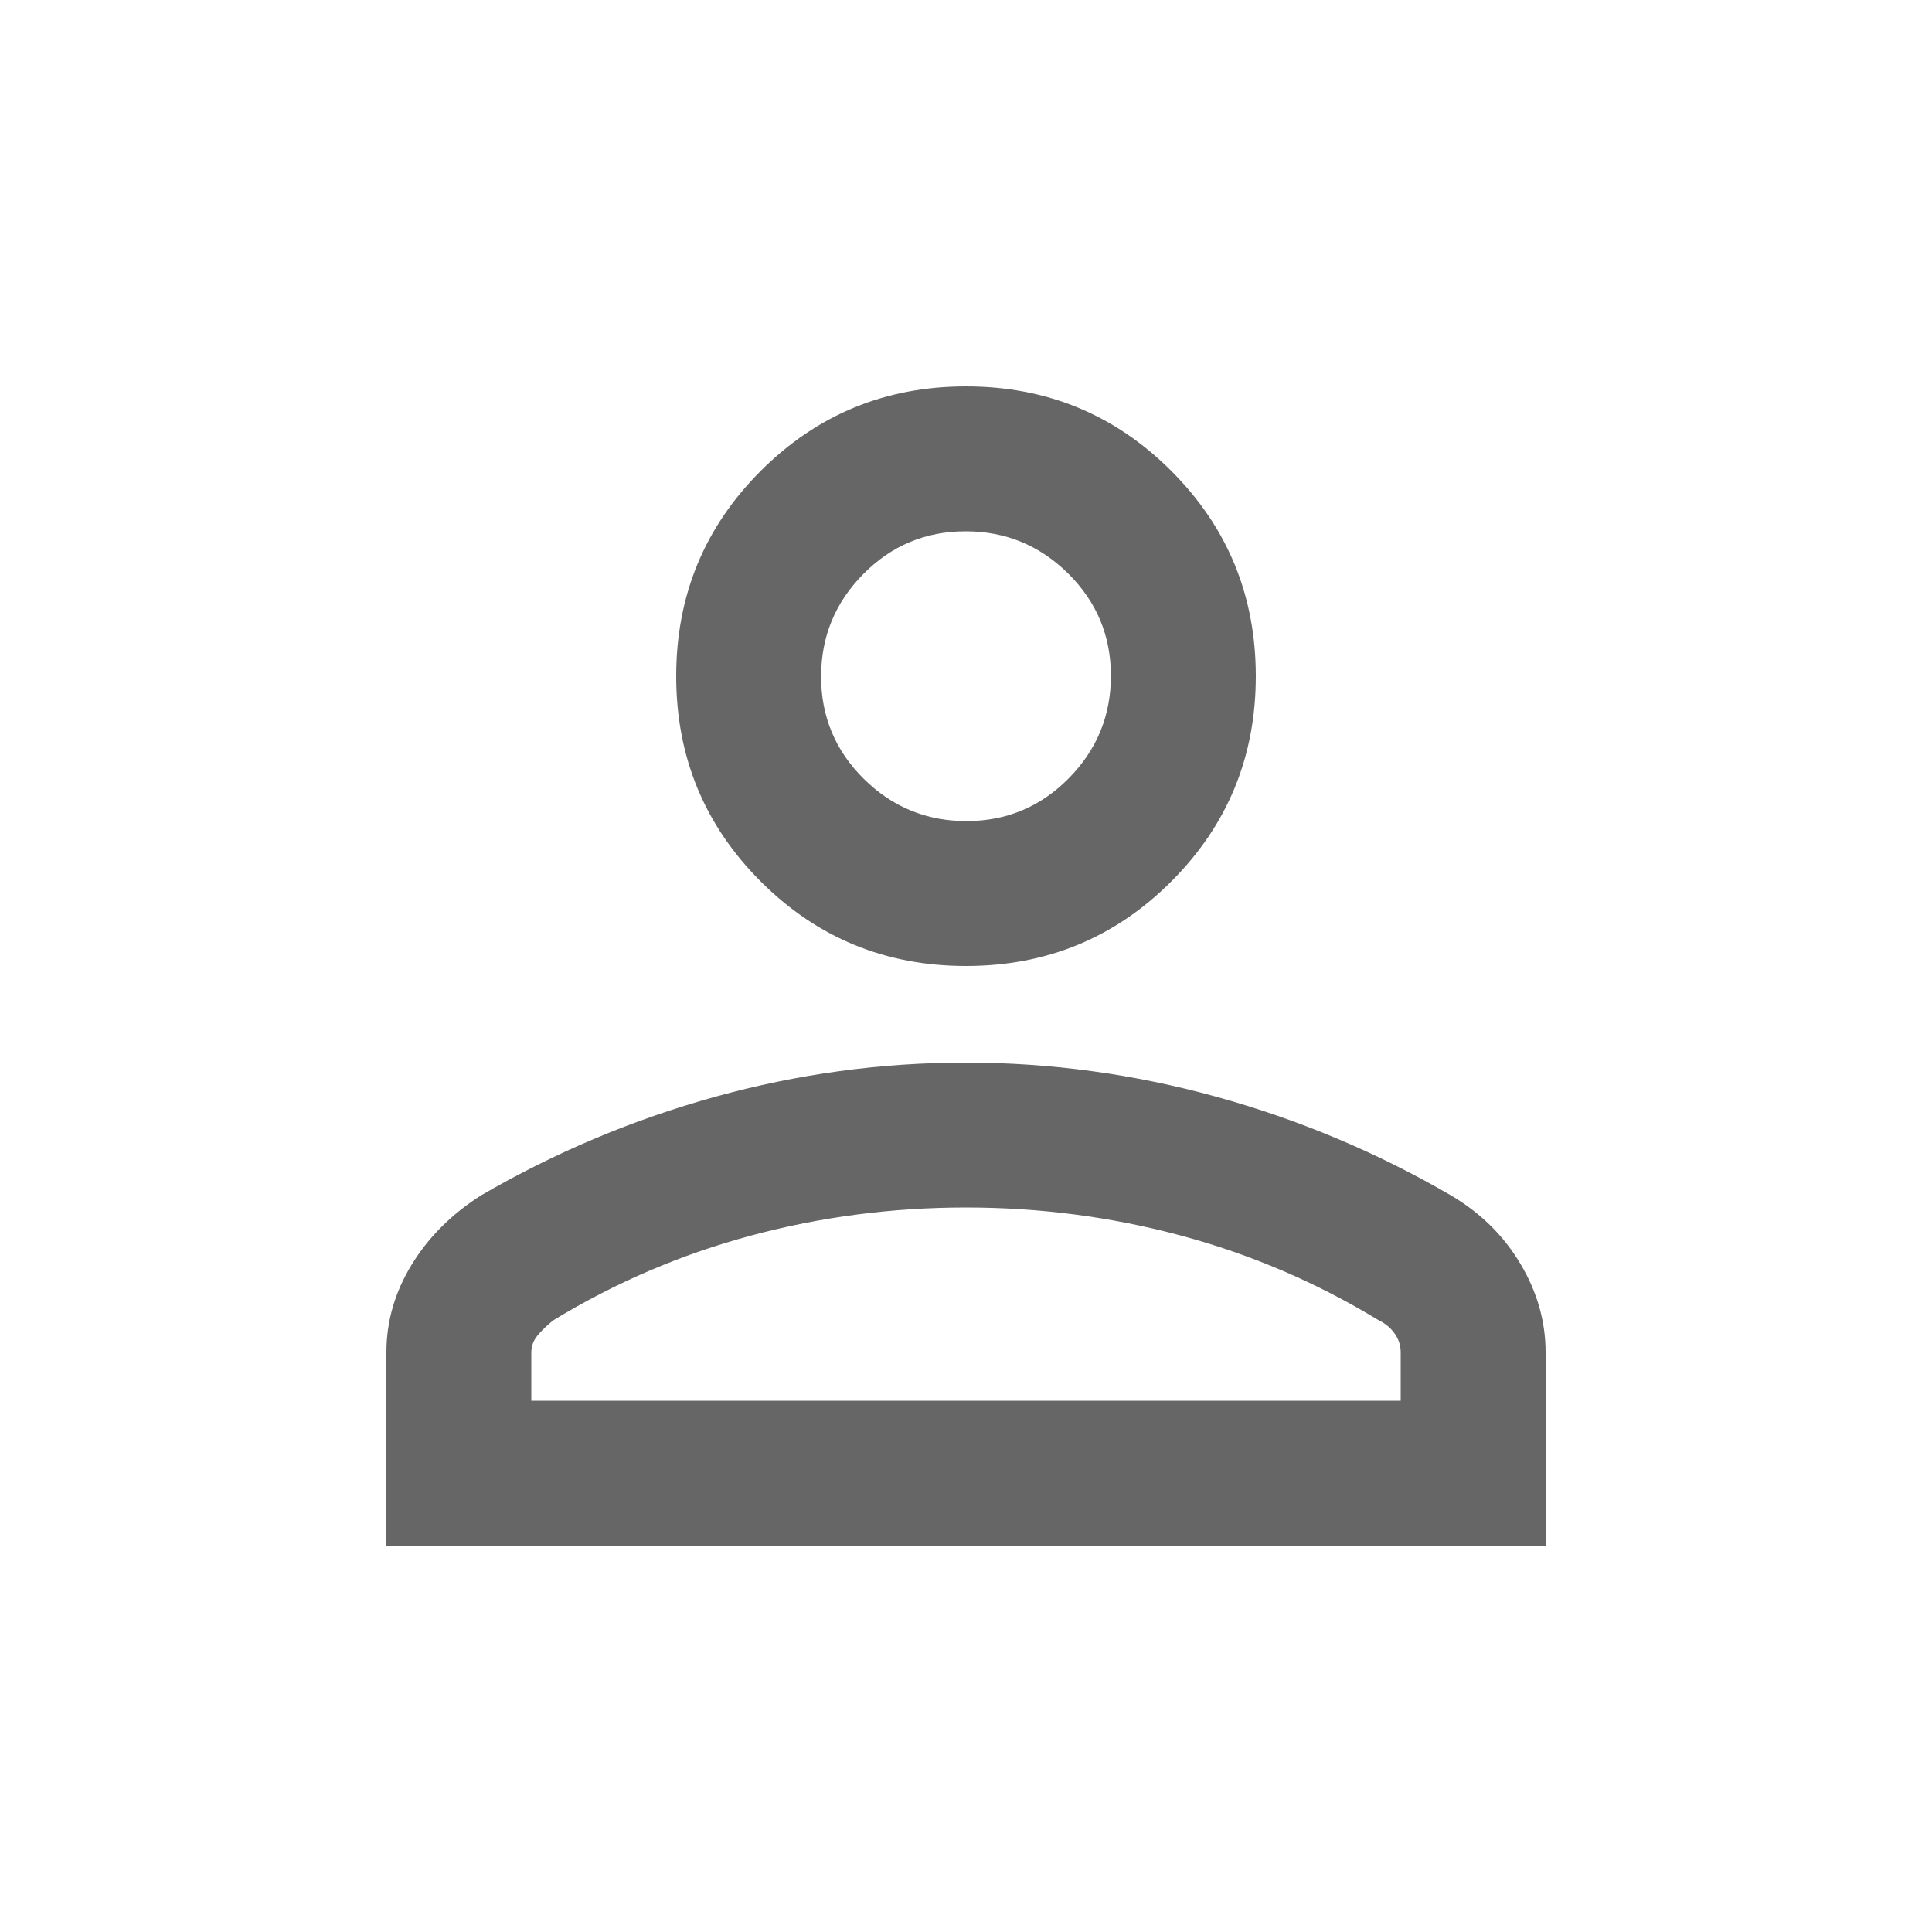 <svg xmlns="http://www.w3.org/2000/svg" height="20px" viewBox="0 -960 960 960" width="20px" fill="#666666"><path d="M480-480q-60 0-102-42t-42-102q0-60 42-102t102-42q60 0 102 42t42 102q0 60-42 102t-102 42ZM192-192v-96q0-23 12.5-43.5T239-366q55-32 116.29-49 61.29-17 124.5-17t124.71 17Q666-398 721-366q22 13 34.5 34t12.5 44v96H192Zm72-72h432v-24q0-5.18-3.03-9.41-3.02-4.24-7.97-6.59-46-28-98-42t-107-14q-55 0-107 14t-98 42q-5 4-8 7.72-3 3.73-3 8.28v24Zm216.21-288Q510-552 531-573.21t21-51Q552-654 530.79-675t-51-21Q450-696 429-674.79t-21 51Q408-594 429.21-573t51 21Zm-.21-72Zm0 360Z"/></svg>
